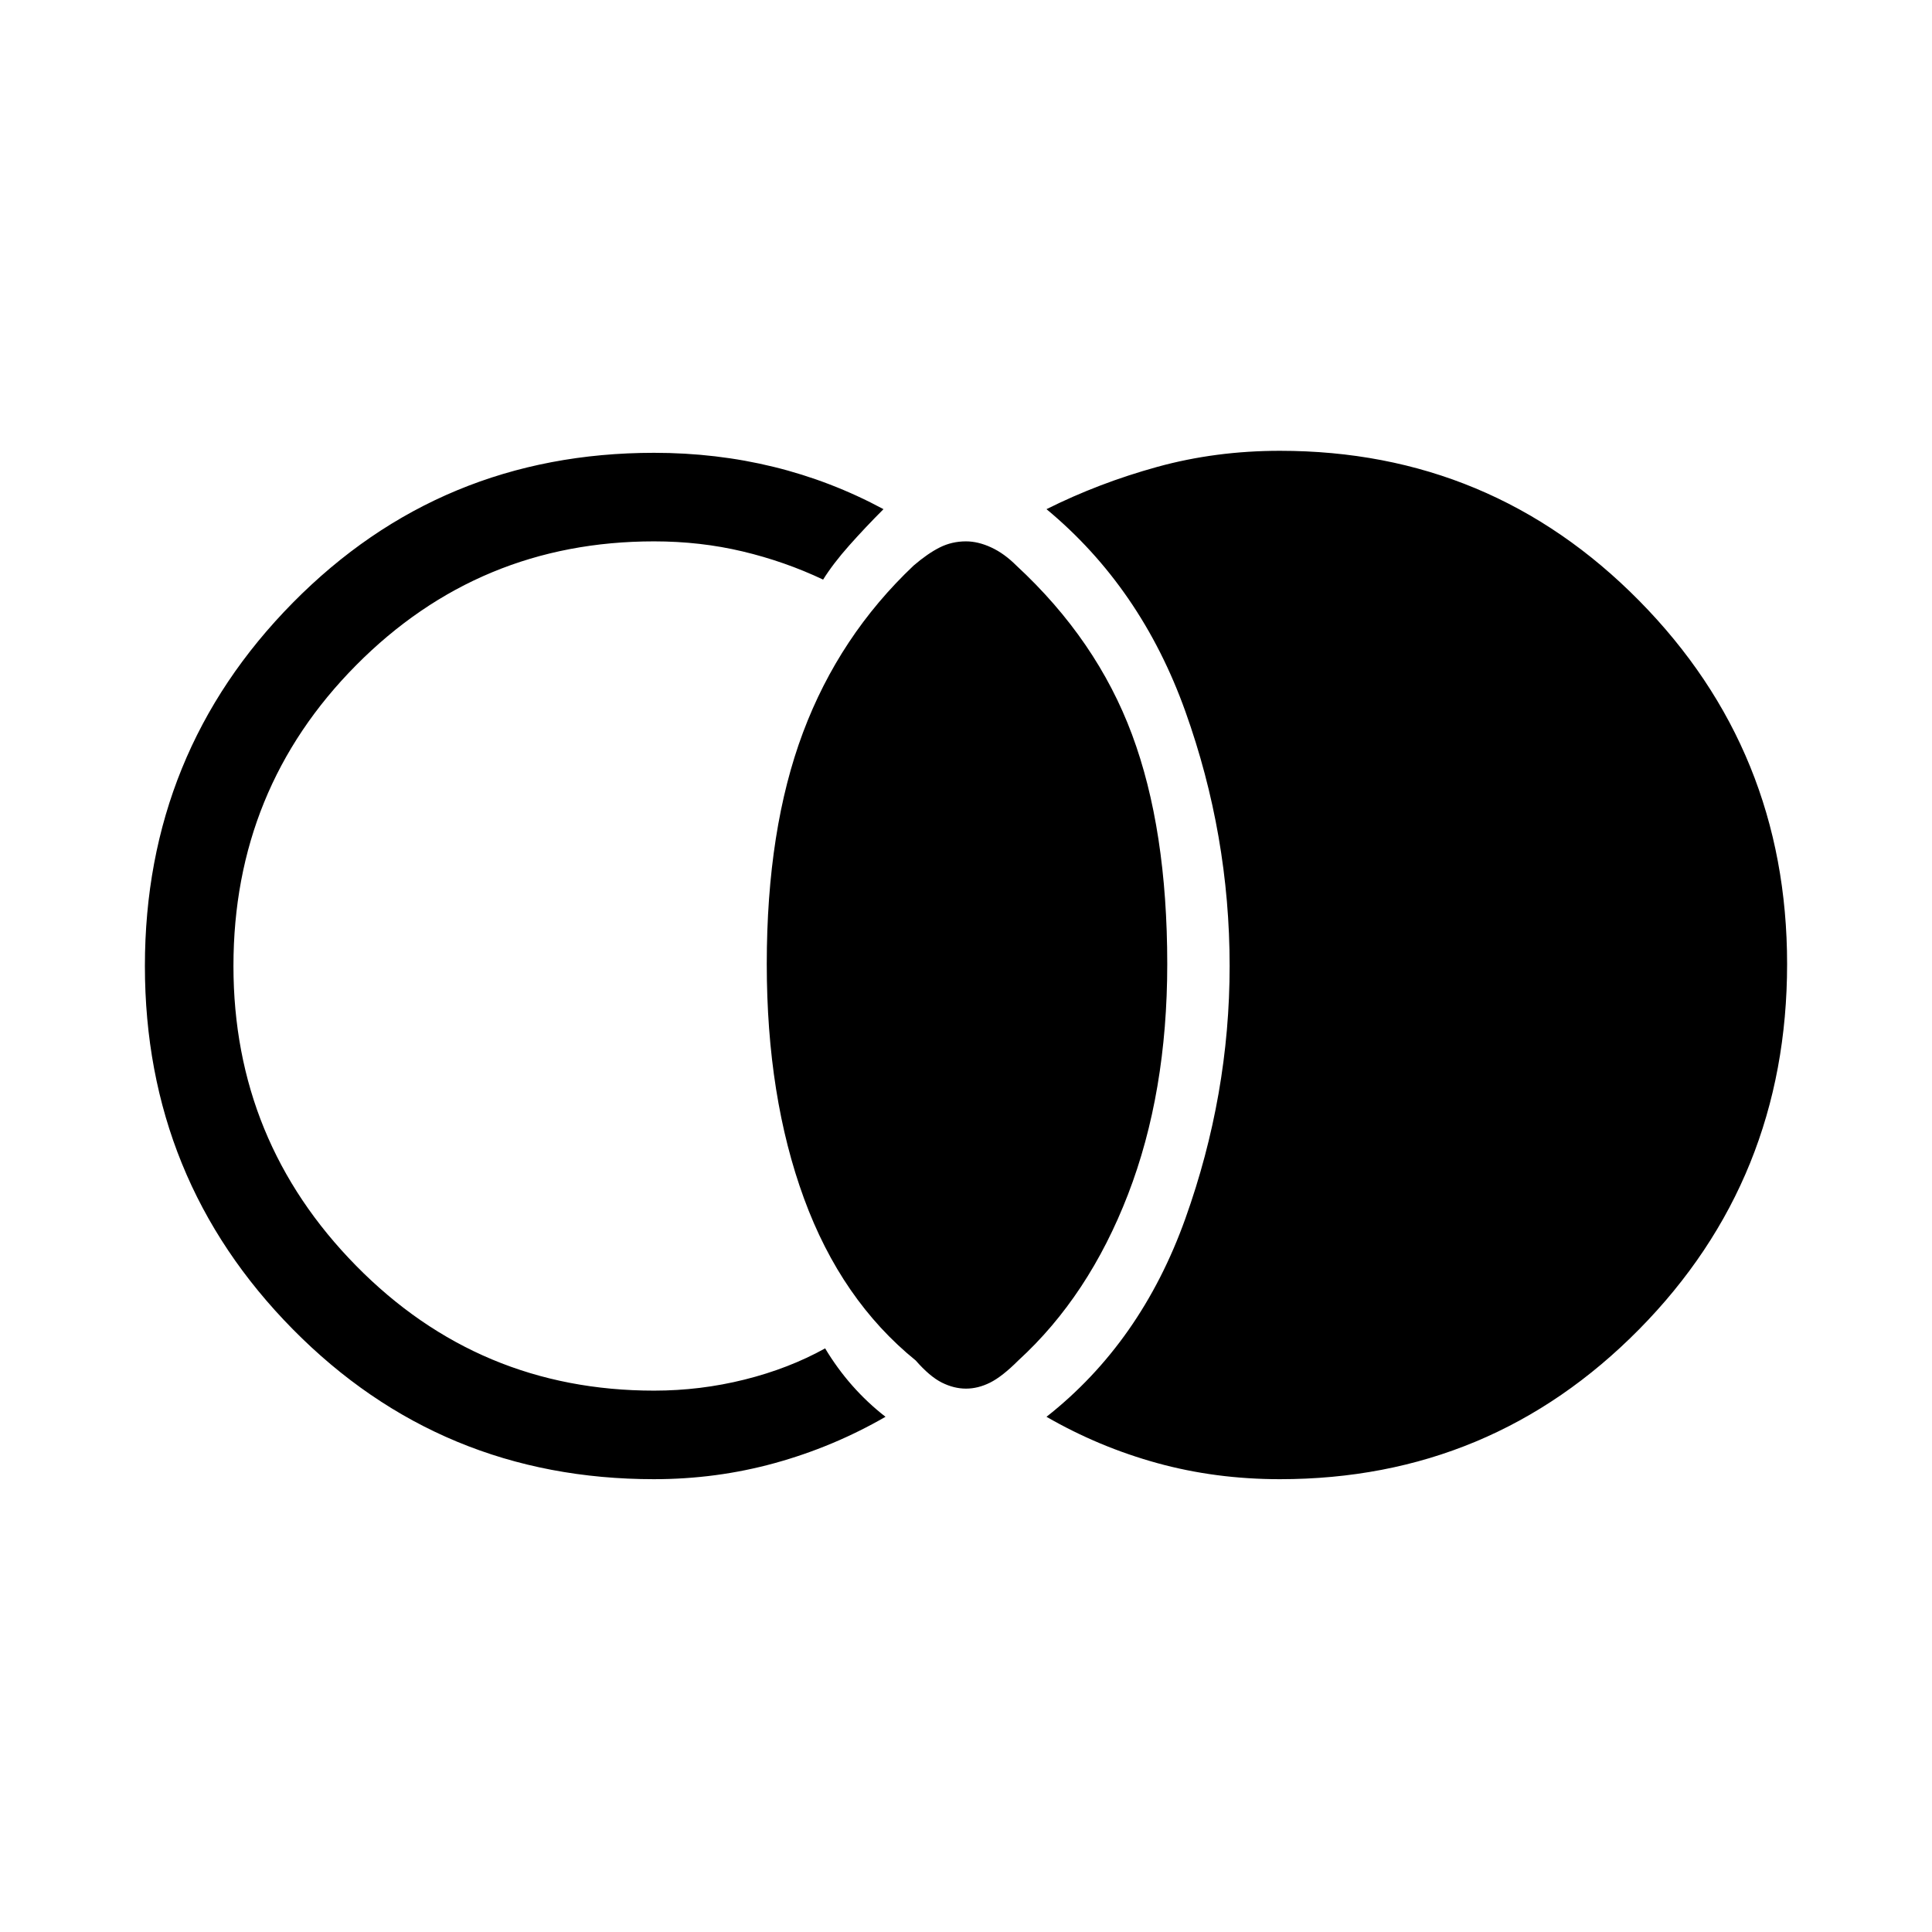 <svg xmlns="http://www.w3.org/2000/svg" height="48" width="48"><path d="M24 34.5q-.3 0-.6-.15t-.65-.55q-1.85-1.5-2.775-4.025-.925-2.525-.925-5.825 0-3.35.9-5.75t2.75-4.15q.35-.3.65-.45.3-.15.65-.15.3 0 .625.15t.625.45q2 1.85 2.875 4.2t.875 5.7q0 3.2-.975 5.725Q27.05 32.2 25.3 33.8q-.4.4-.7.55-.3.15-.6.15Zm-7.75 2.25q-5.3 0-8.975-3.725T3.6 24q0-5.3 3.675-9.025 3.675-3.725 8.975-3.725 1.55 0 2.975.35t2.725 1.05q-.45.45-.85.9-.4.45-.65.85-.95-.45-2-.7-1.05-.25-2.2-.25-4.35 0-7.4 3.075Q5.8 19.6 5.8 24q0 4.35 3.05 7.45 3.05 3.1 7.4 3.1 1.15 0 2.25-.275t2-.775q.3.5.675.925.375.425.825.775-1.3.75-2.75 1.15-1.45.4-3 .4Zm15.55 0q-1.6 0-3.05-.4-1.45-.4-2.75-1.15 2.35-1.85 3.45-4.925 1.1-3.075 1.1-6.275 0-3.25-1.1-6.325T26 12.65q1.3-.65 2.75-1.05t3.05-.4q5.25 0 8.925 3.725Q44.4 18.65 44.4 23.95q0 5.35-3.675 9.075Q37.05 36.75 31.8 36.75Z"/></svg>